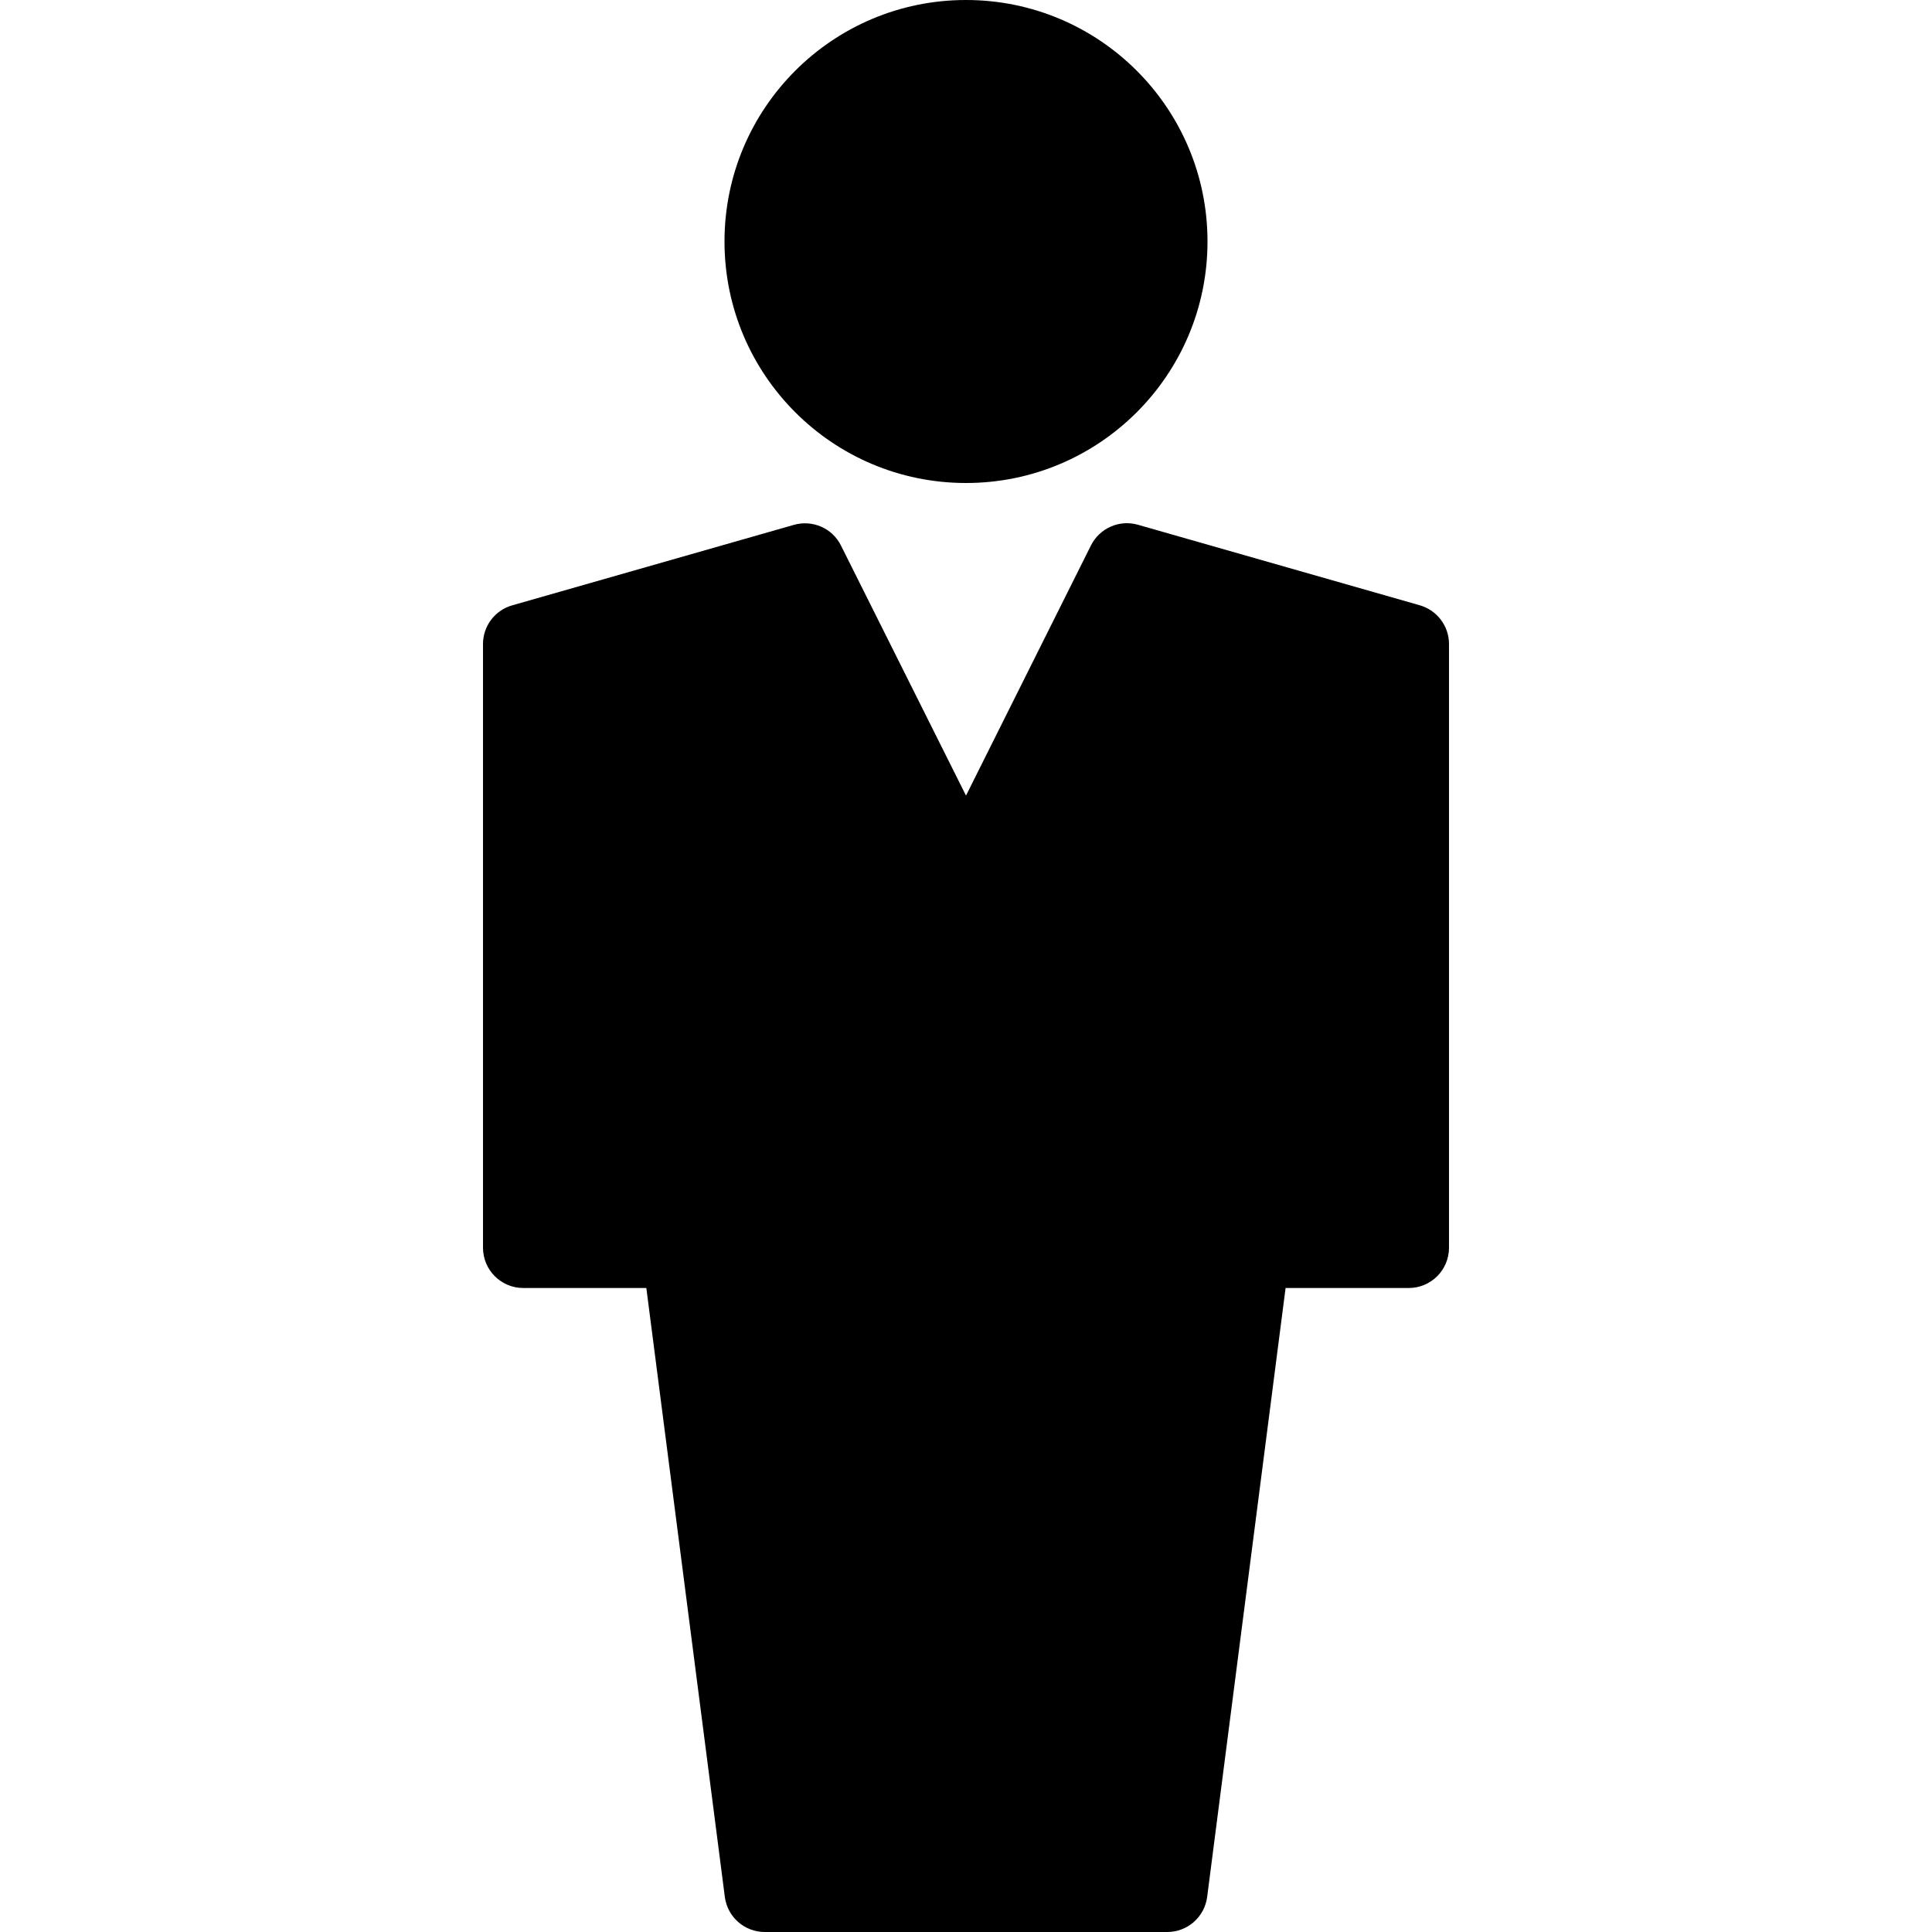 <?xml version="1.0" encoding="utf-8"?>
<!-- Generator: Adobe Illustrator 19.2.1, SVG Export Plug-In . SVG Version: 6.00 Build 0)  -->
<svg version="1.1" xmlns="http://www.w3.org/2000/svg" xmlns:xlink="http://www.w3.org/1999/xlink" x="0px" y="0px" width="24px"
	 height="24px" viewBox="0 0 24 24" enable-background="new 0 0 24 24" xml:space="preserve">
<g id="Filled_Icons_1_">
	<g id="Filled_Icons">
		<g>
			<circle cx="12" cy="3" r="3"/>
			<path d="M17.637,7.519l-3.5-1c-0.232-0.067-0.477,0.042-0.585,0.257L12,9.883l-1.553-3.106c-0.107-0.215-0.352-0.323-0.585-0.257
				l-3.5,1C6.148,7.581,6,7.777,6,8v7.5C6,15.776,6.224,16,6.5,16h1.529l0.975,7.563C9.036,23.813,9.248,24,9.5,24h5
				c0.252,0,0.464-0.187,0.496-0.437L15.97,16h1.53c0.276,0,0.5-0.224,0.5-0.5V8C18,7.777,17.852,7.581,17.637,7.519z"/>
		</g>
	</g>
	<g id="New_icons">
	</g>
</g>
<g id="Invisible_Shape">
	<rect fill="none" width="24" height="24"/>
</g>
</svg>
